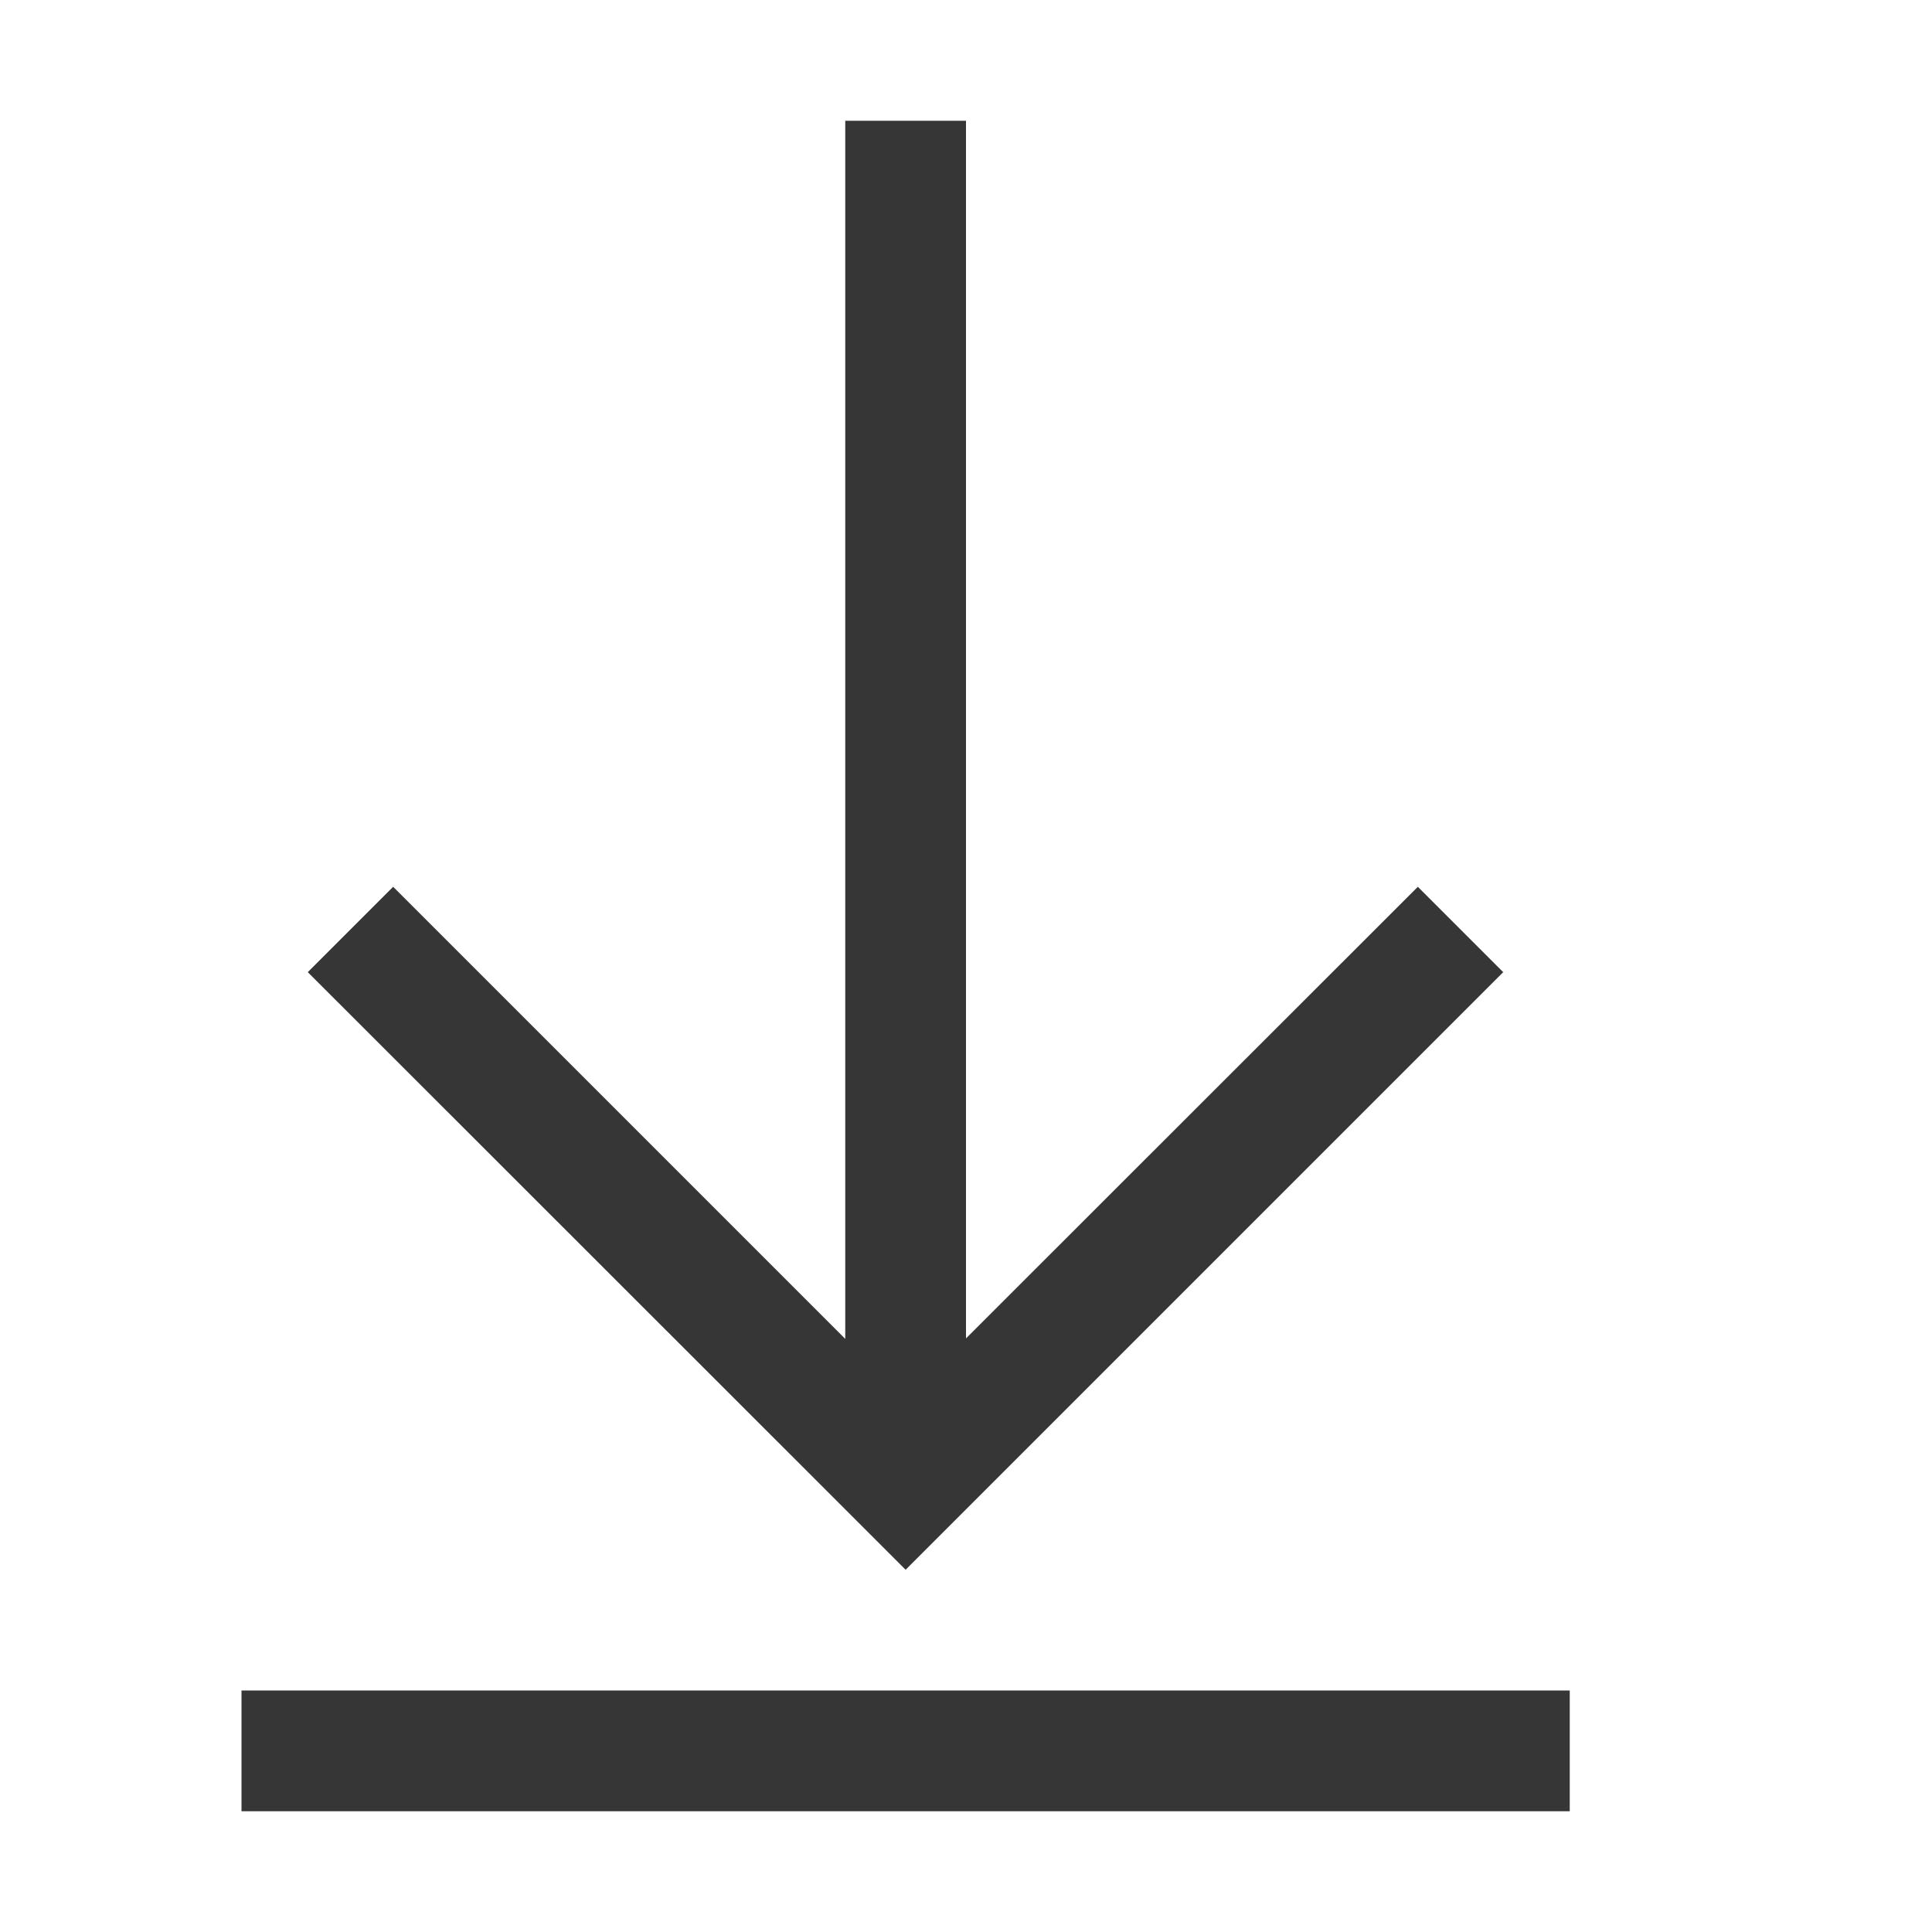 <svg width="16" height="16" version="1.1" viewBox="0 0 16 16" xmlns="http://www.w3.org/2000/svg">
 <defs>
  <style id="current-color-scheme" type="text/css">.ColorScheme-Text { color:#363636; } .ColorScheme-Text { color:#363636; }</style>
 </defs>
 <rect x="2" y="14" width="11" height="1" rx="0" ry="0" fill="currentColor" class="ColorScheme-Text" stroke-linecap="round" stroke-linejoin="round" stroke-width="1.284" style="paint-order:stroke fill markers"/>
 <path d="m7 1v10.088l-3.744-3.744-0.707 0.707 4.244 4.242 0.707 0.707 4.949-4.949-0.707-0.707-3.742 3.74v-10.084h-1z" fill="currentColor" class="ColorScheme-Text" stroke-linecap="round" stroke-linejoin="round" stroke-width="1.284" style="paint-order:stroke fill markers"/>
</svg>
